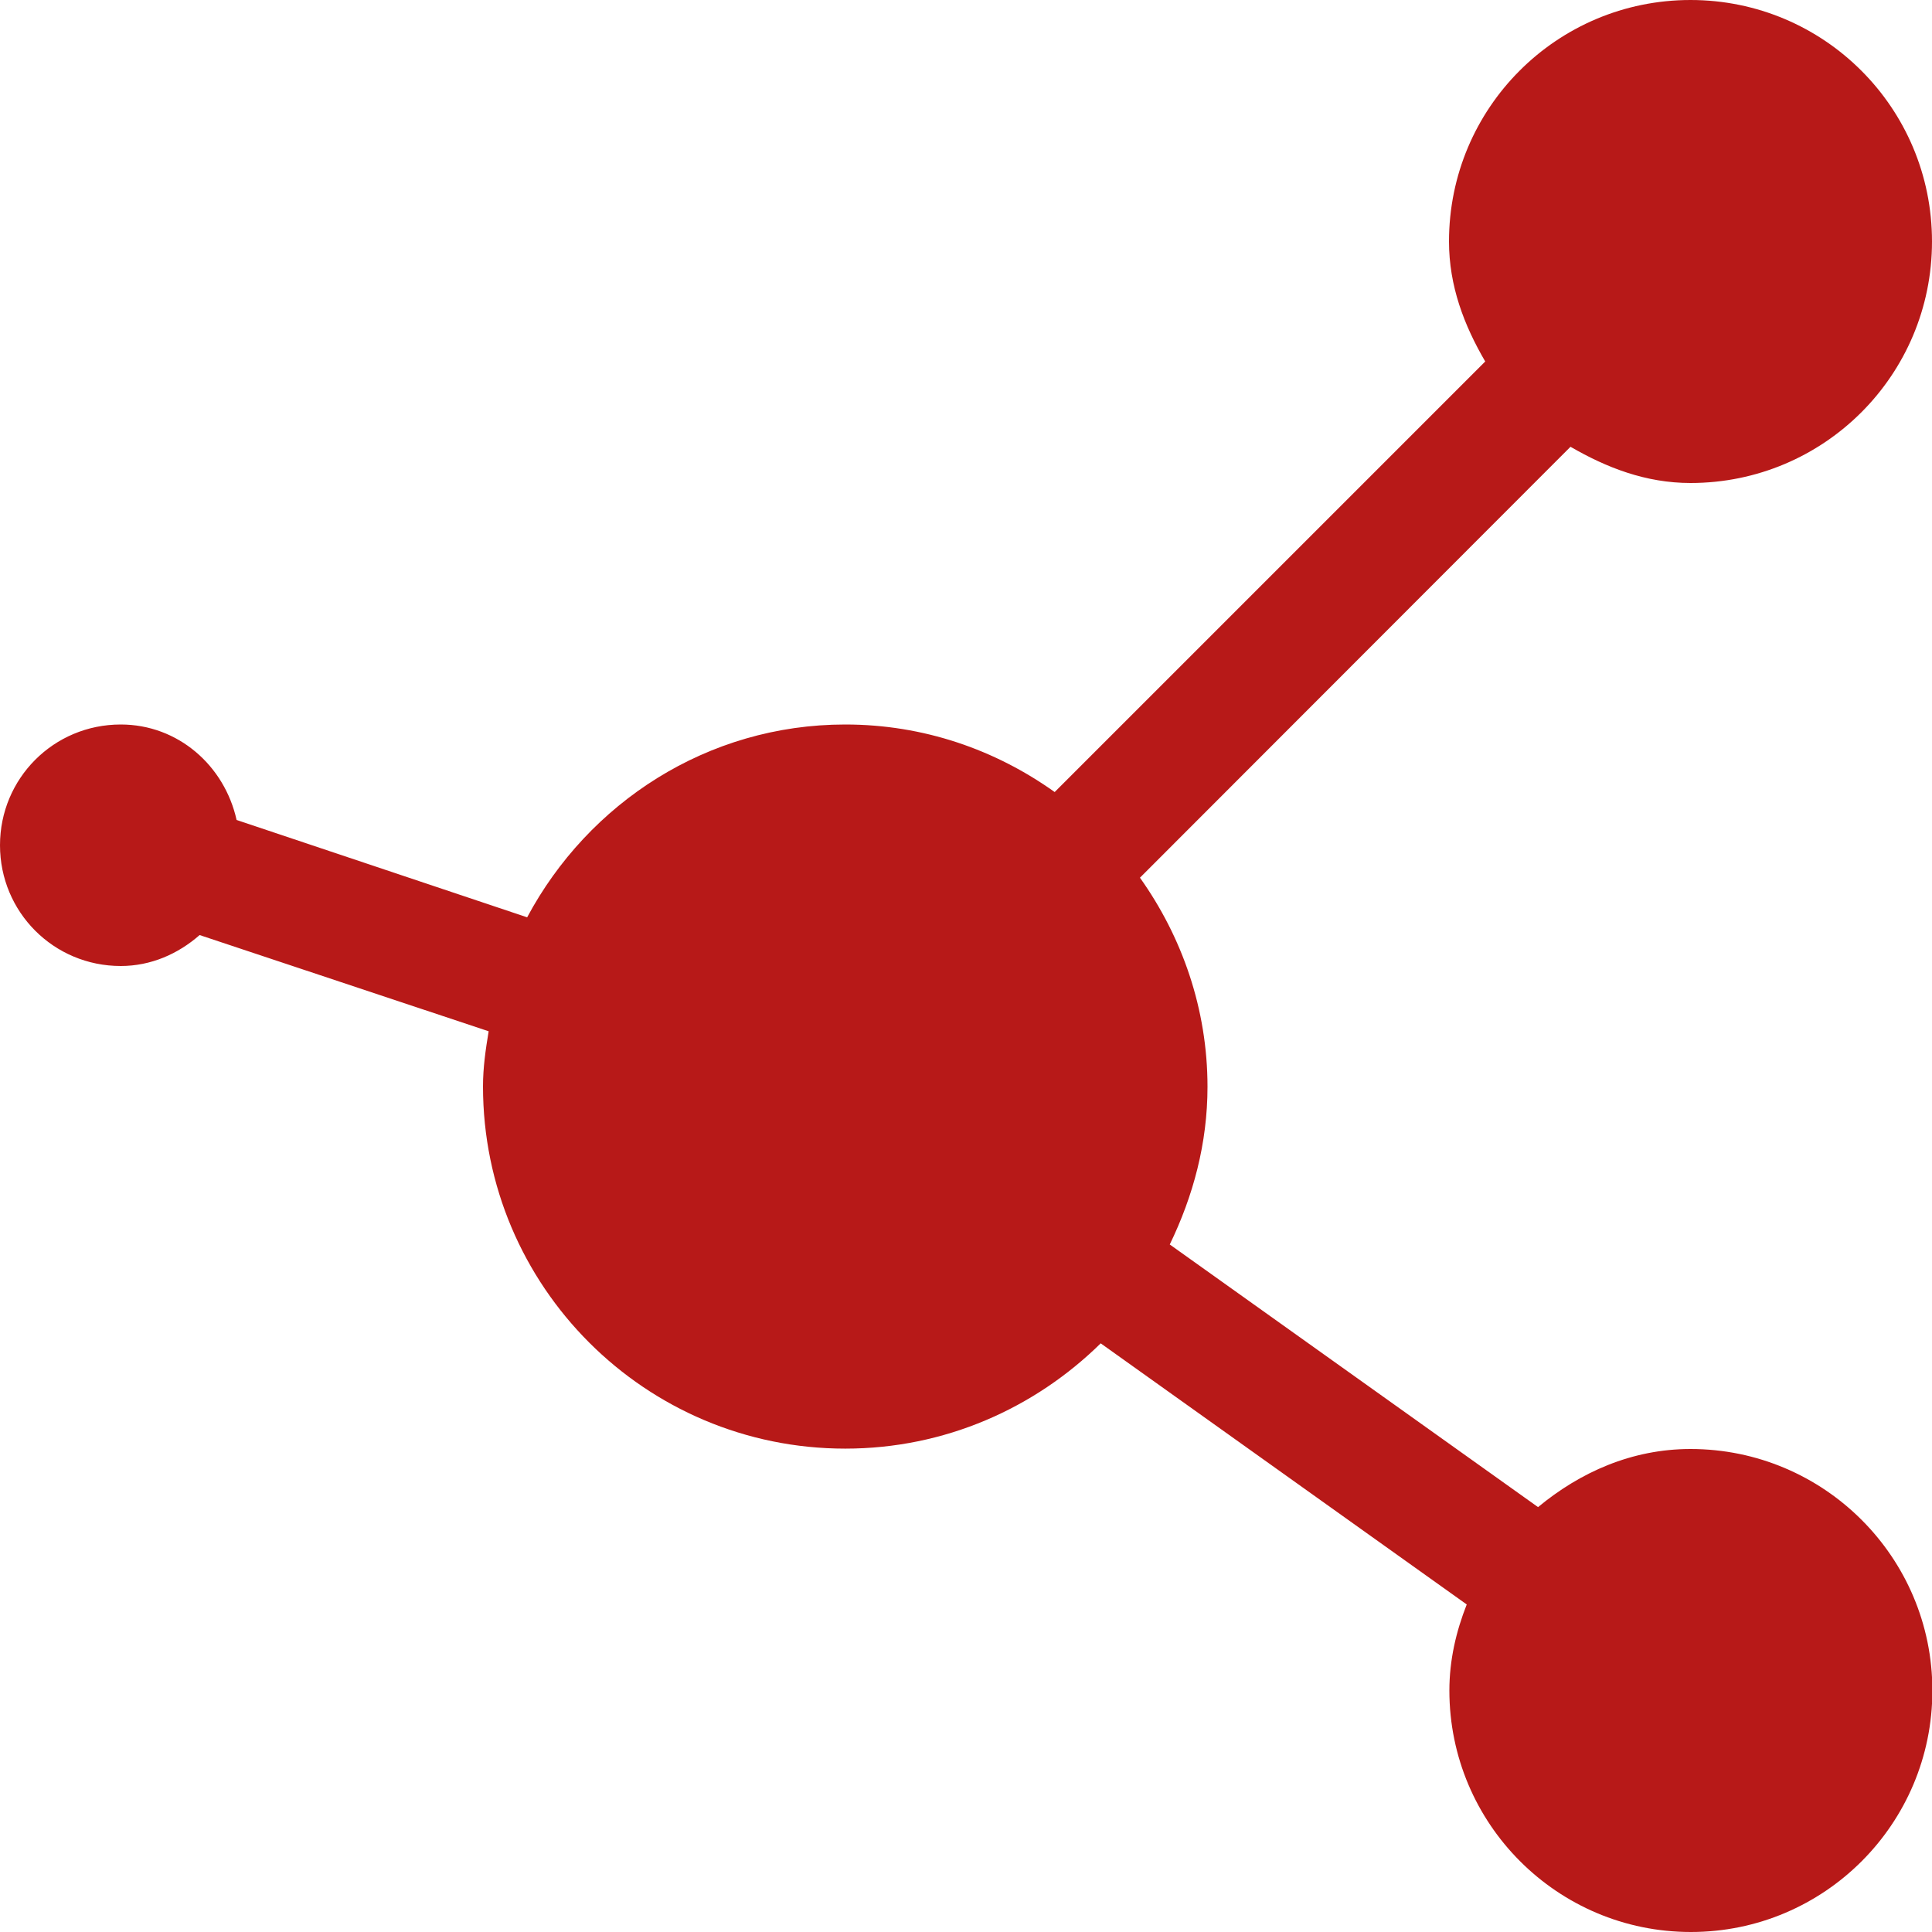 <?xml version="1.0" encoding="utf-8"?>
<!-- Generator: Adobe Illustrator 24.1.0, SVG Export Plug-In . SVG Version: 6.00 Build 0)  -->
<svg version="1.1" id="Calque_1" xmlns="http://www.w3.org/2000/svg" xmlns:xlink="http://www.w3.org/1999/xlink" x="0px" y="0px"
	 viewBox="0 0 512 512" style="enable-background:new 0 0 512 512;" xml:space="preserve">
<style type="text/css">
	.st0{fill:#B71918;}
</style>
<path class="st0" d="M448,384c-15.6,0-29.3,6.2-40.4,15.4L310,329.8c6.2-12.8,10-26.8,10-41.8c0-20.7-6.8-39.8-17.9-55.4
	l114.1-114.2c9.5,5.5,19.9,9.6,31.8,9.6c35.4,0,64-28.6,64-64c0-35.4-28.6-64-64-64c-35.4,0-64,28.6-64,64c0,11.8,4,22.2,9.6,31.8
	L279.5,209.9C263.8,198.7,244.8,192,224,192c-36.6,0-68.1,20.8-84.3,51.1l-77-25.8C59.5,202.9,47.2,192,32,192
	c-17.8,0-32,14.3-32,32c0,17.7,14.2,32,32,32c8,0,15.2-3.2,20.9-8.2l76.6,25.5c-0.8,4.8-1.5,9.6-1.5,14.6c0,53,43,96,96,96
	c26.4,0,50.2-10.7,67.7-27.9l97,69.2c-2.8,7.1-4.6,14.7-4.6,22.8c0,35.3,28.6,64,64,64c35.4,0,64-28.7,64-64S483.4,384,448,384z"/>
</svg>
